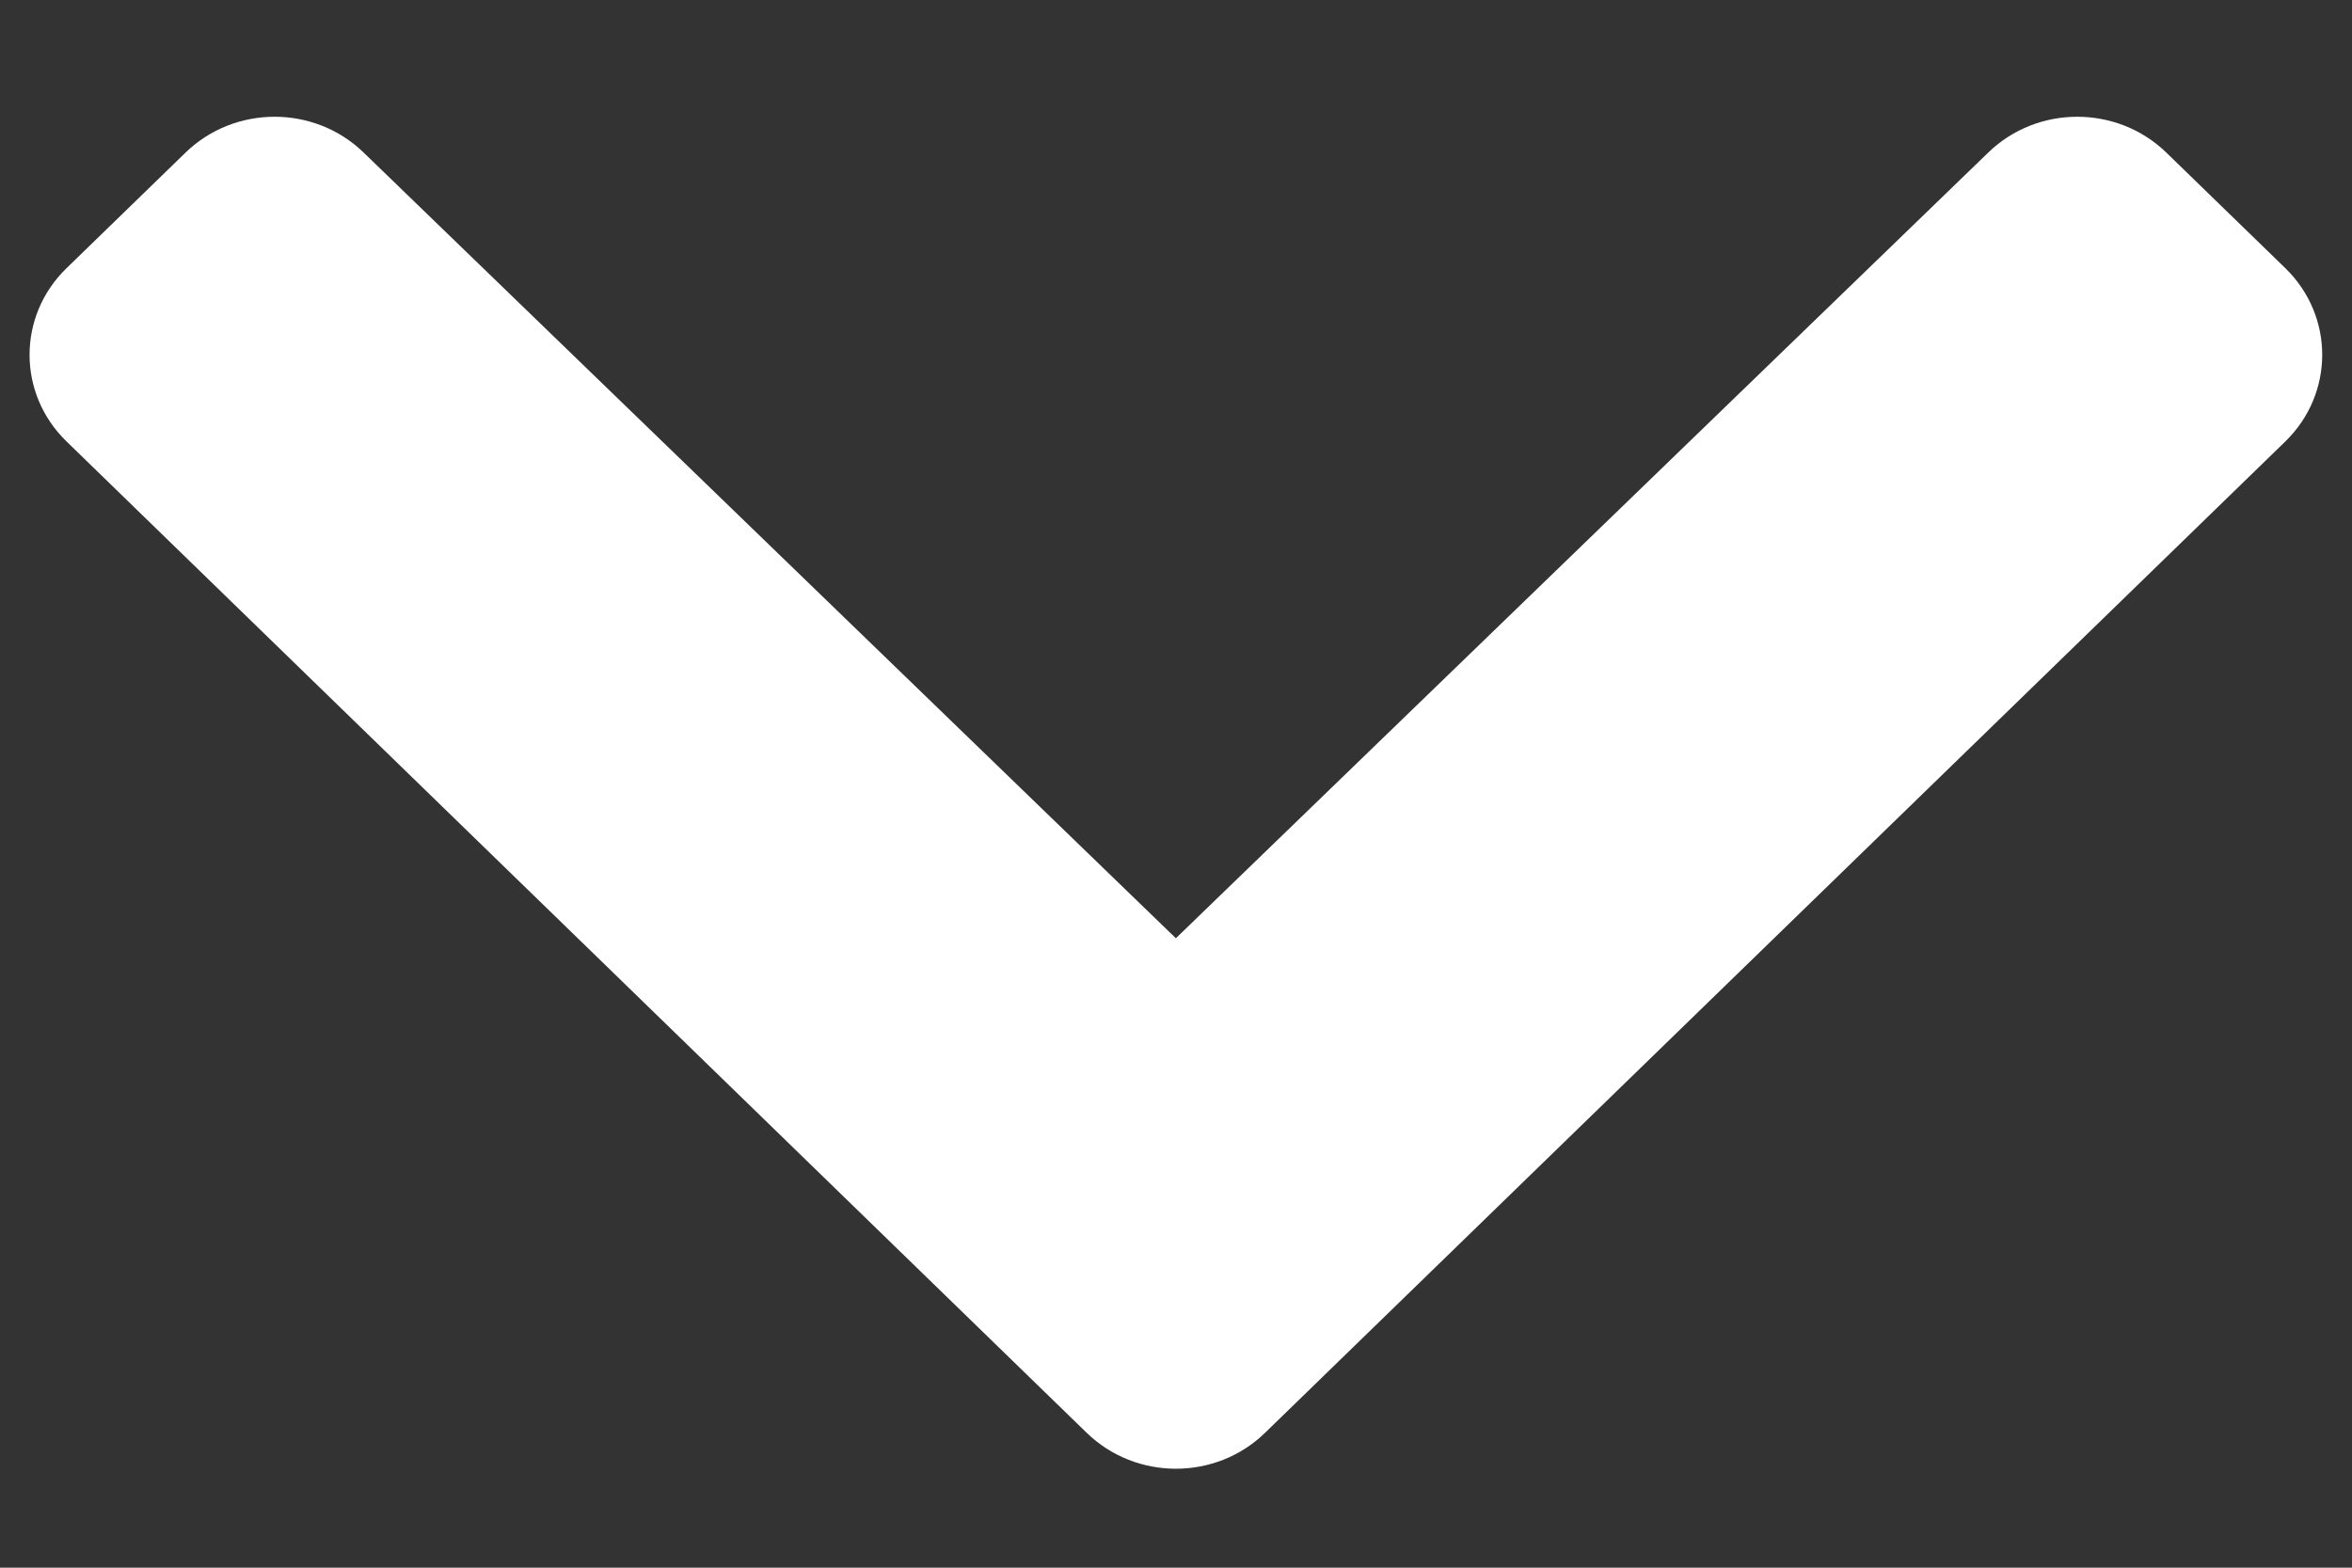 <svg width="18" height="12" viewBox="0 0 18 12" fill="none" xmlns="http://www.w3.org/2000/svg">
<rect x="0" y="0" width="18" height="12" fill="#333333" stroke="none"/>
<path d="M9.681 10.968L17.49 3.379C17.866 3.013 17.866 2.419 17.49 2.053L16.579 1.168C16.203 0.803 15.594 0.802 15.217 1.167L8.999 7.182L2.782 1.167C2.405 0.802 1.796 0.803 1.42 1.168L0.509 2.053C0.132 2.419 0.132 3.013 0.509 3.379L8.317 10.968C8.694 11.334 9.305 11.334 9.681 10.968Z" fill="white"/>
</svg>
